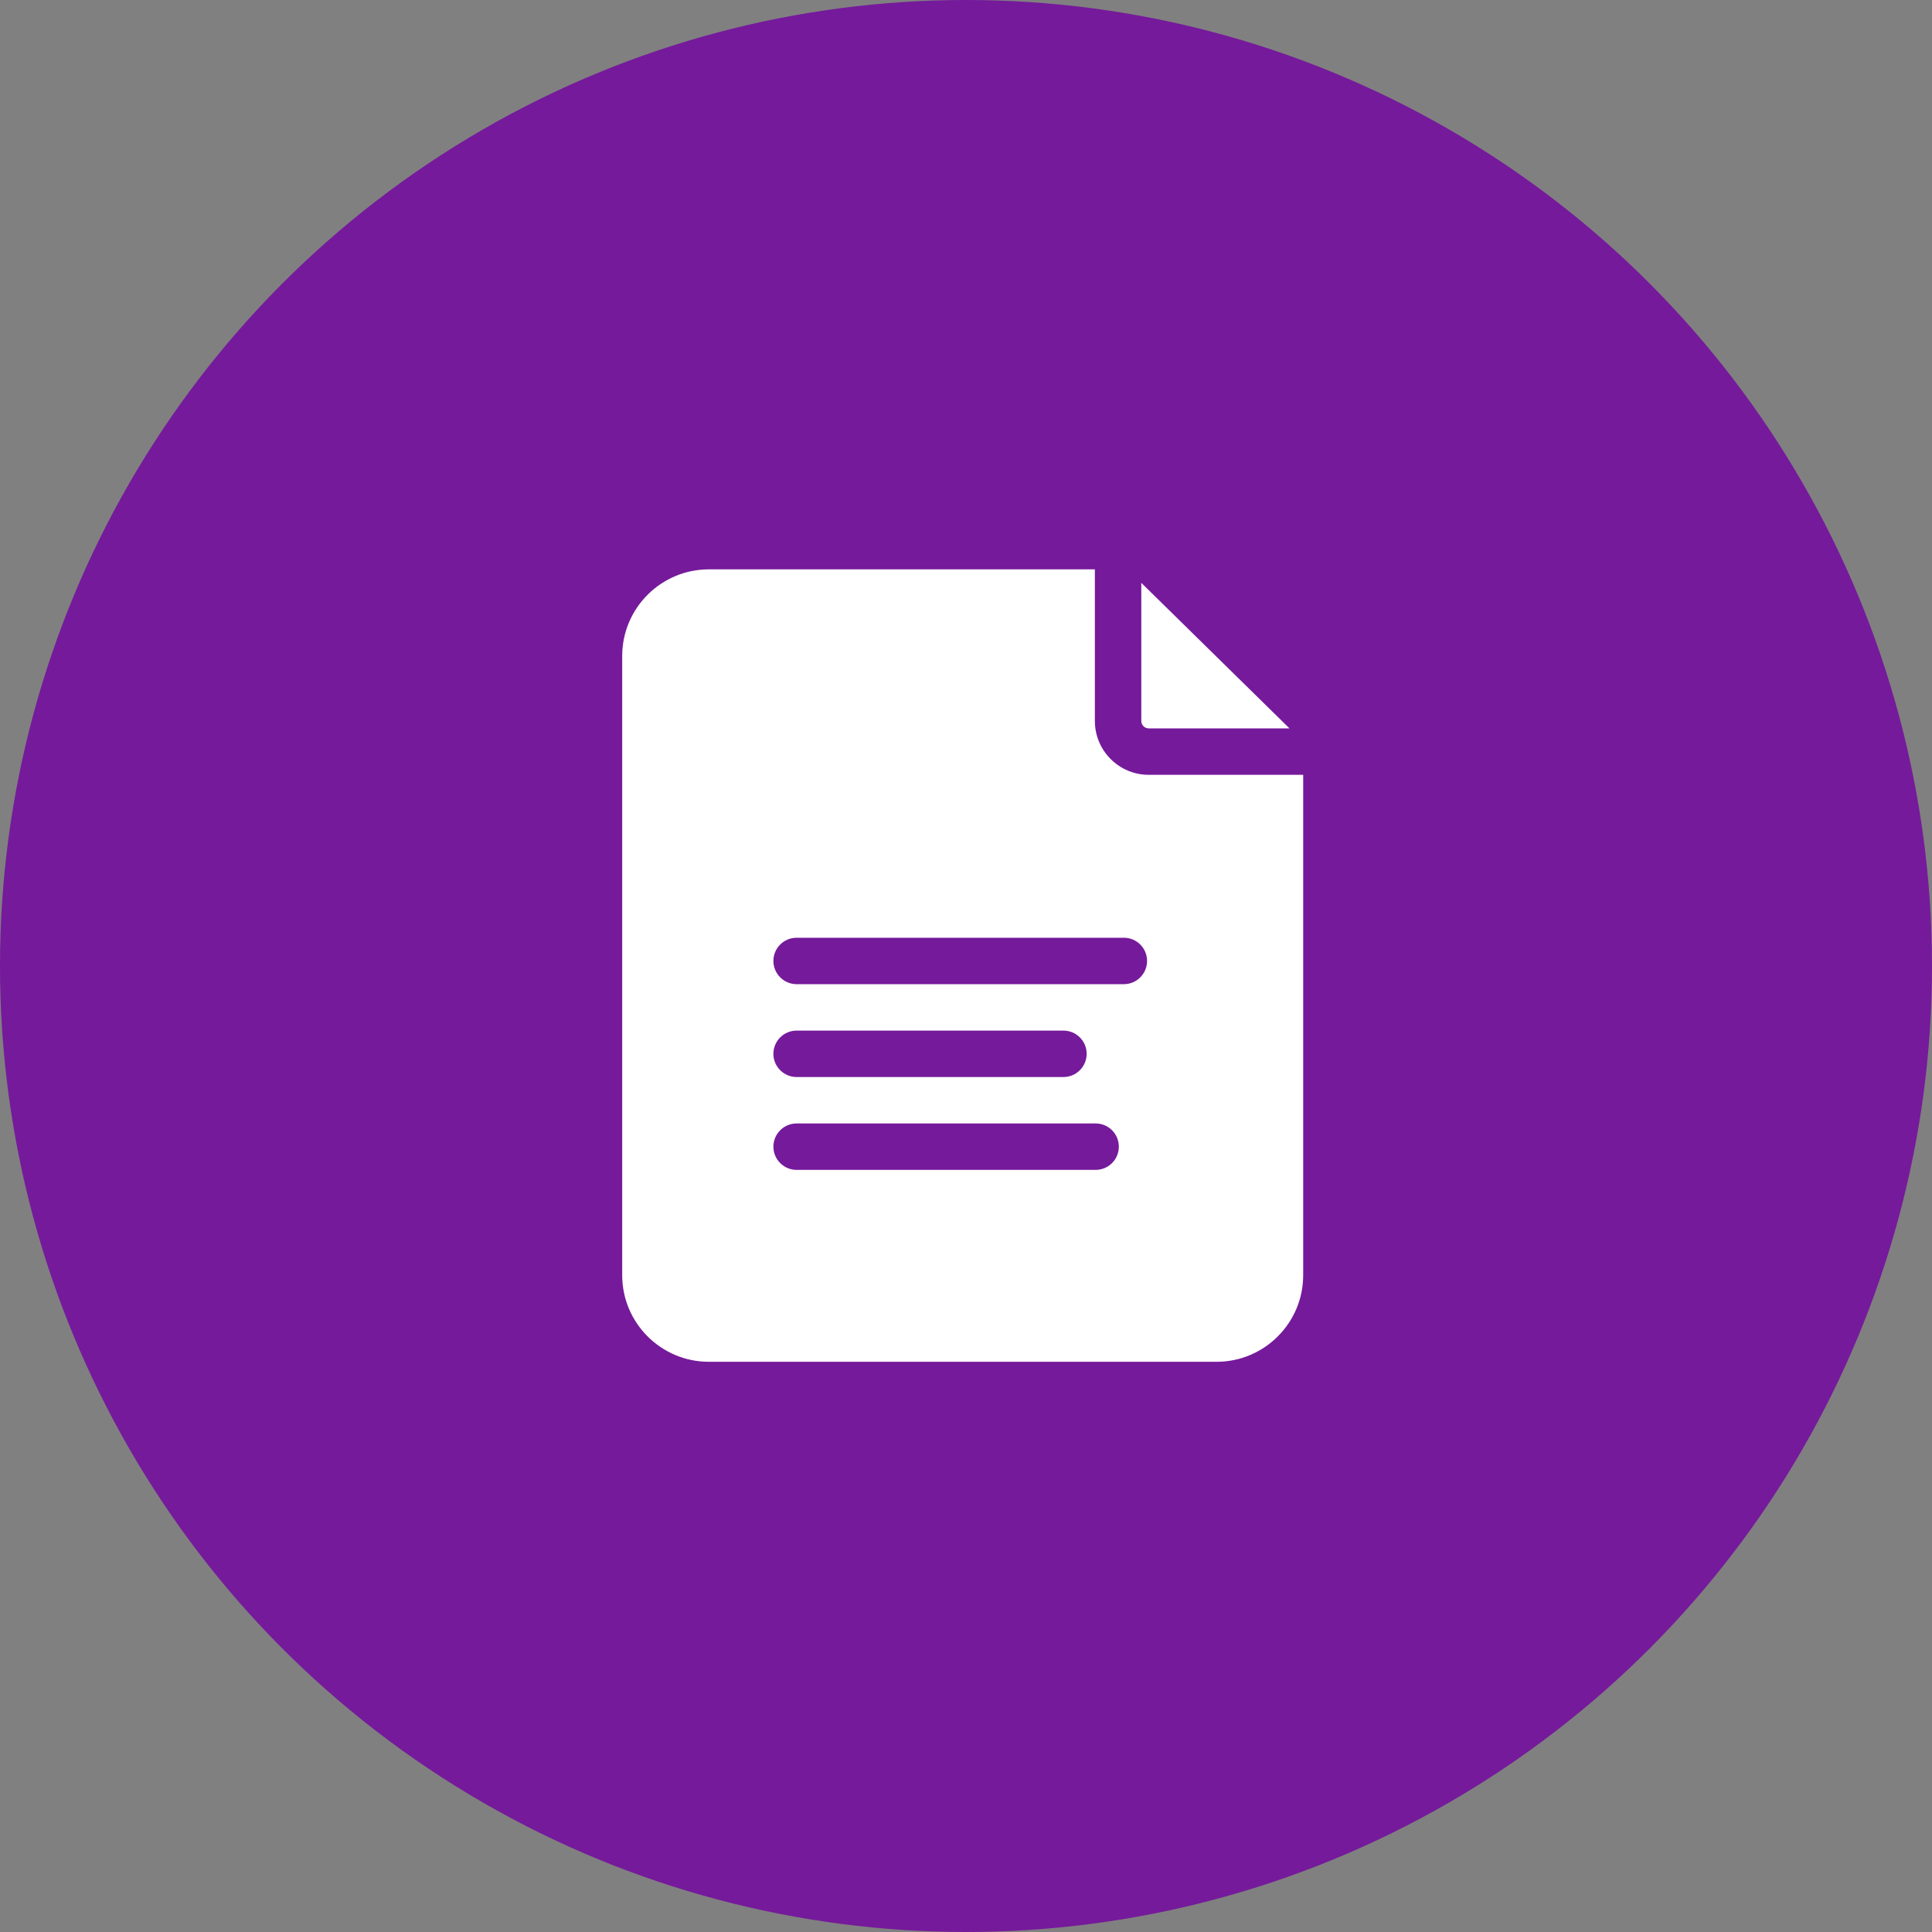 <svg width="64" height="64" viewBox="0 0 64 64" fill="none" xmlns="http://www.w3.org/2000/svg">
<rect x="0" y="0" width="64" height="64" fill="#808080" stroke="none"/>
<circle cx="32" cy="32" r="32" fill="#751A9B"/>
<path d="M38.052 24.128H42.715L37.807 19.308V23.884C37.807 24.019 37.917 24.128 38.052 24.128Z" fill="white"/>
<path d="M38.052 25.667C37.069 25.667 36.269 24.867 36.269 23.884V18.861H23.481C21.898 18.861 20.611 20.148 20.611 21.731V42.242C20.611 43.824 21.898 45.111 23.481 45.111H40.3C41.883 45.111 43.17 43.824 43.17 42.242V25.667H38.052ZM36.294 38.754H26.389C25.964 38.754 25.62 38.41 25.62 37.985C25.62 37.56 25.964 37.216 26.389 37.216H36.294C36.719 37.216 37.063 37.56 37.063 37.985C37.063 38.41 36.719 38.754 36.294 38.754ZM25.62 34.909C25.62 34.484 25.964 34.14 26.389 34.14H35.228C35.653 34.14 35.997 34.484 35.997 34.909C35.997 35.333 35.653 35.678 35.228 35.678H26.389C25.964 35.678 25.62 35.333 25.62 34.909ZM37.229 32.602H26.389C25.964 32.602 25.62 32.257 25.62 31.832C25.62 31.408 25.964 31.064 26.389 31.064H37.229C37.654 31.064 37.998 31.408 37.998 31.832C37.998 32.257 37.654 32.602 37.229 32.602Z" fill="white"/>
</svg>
